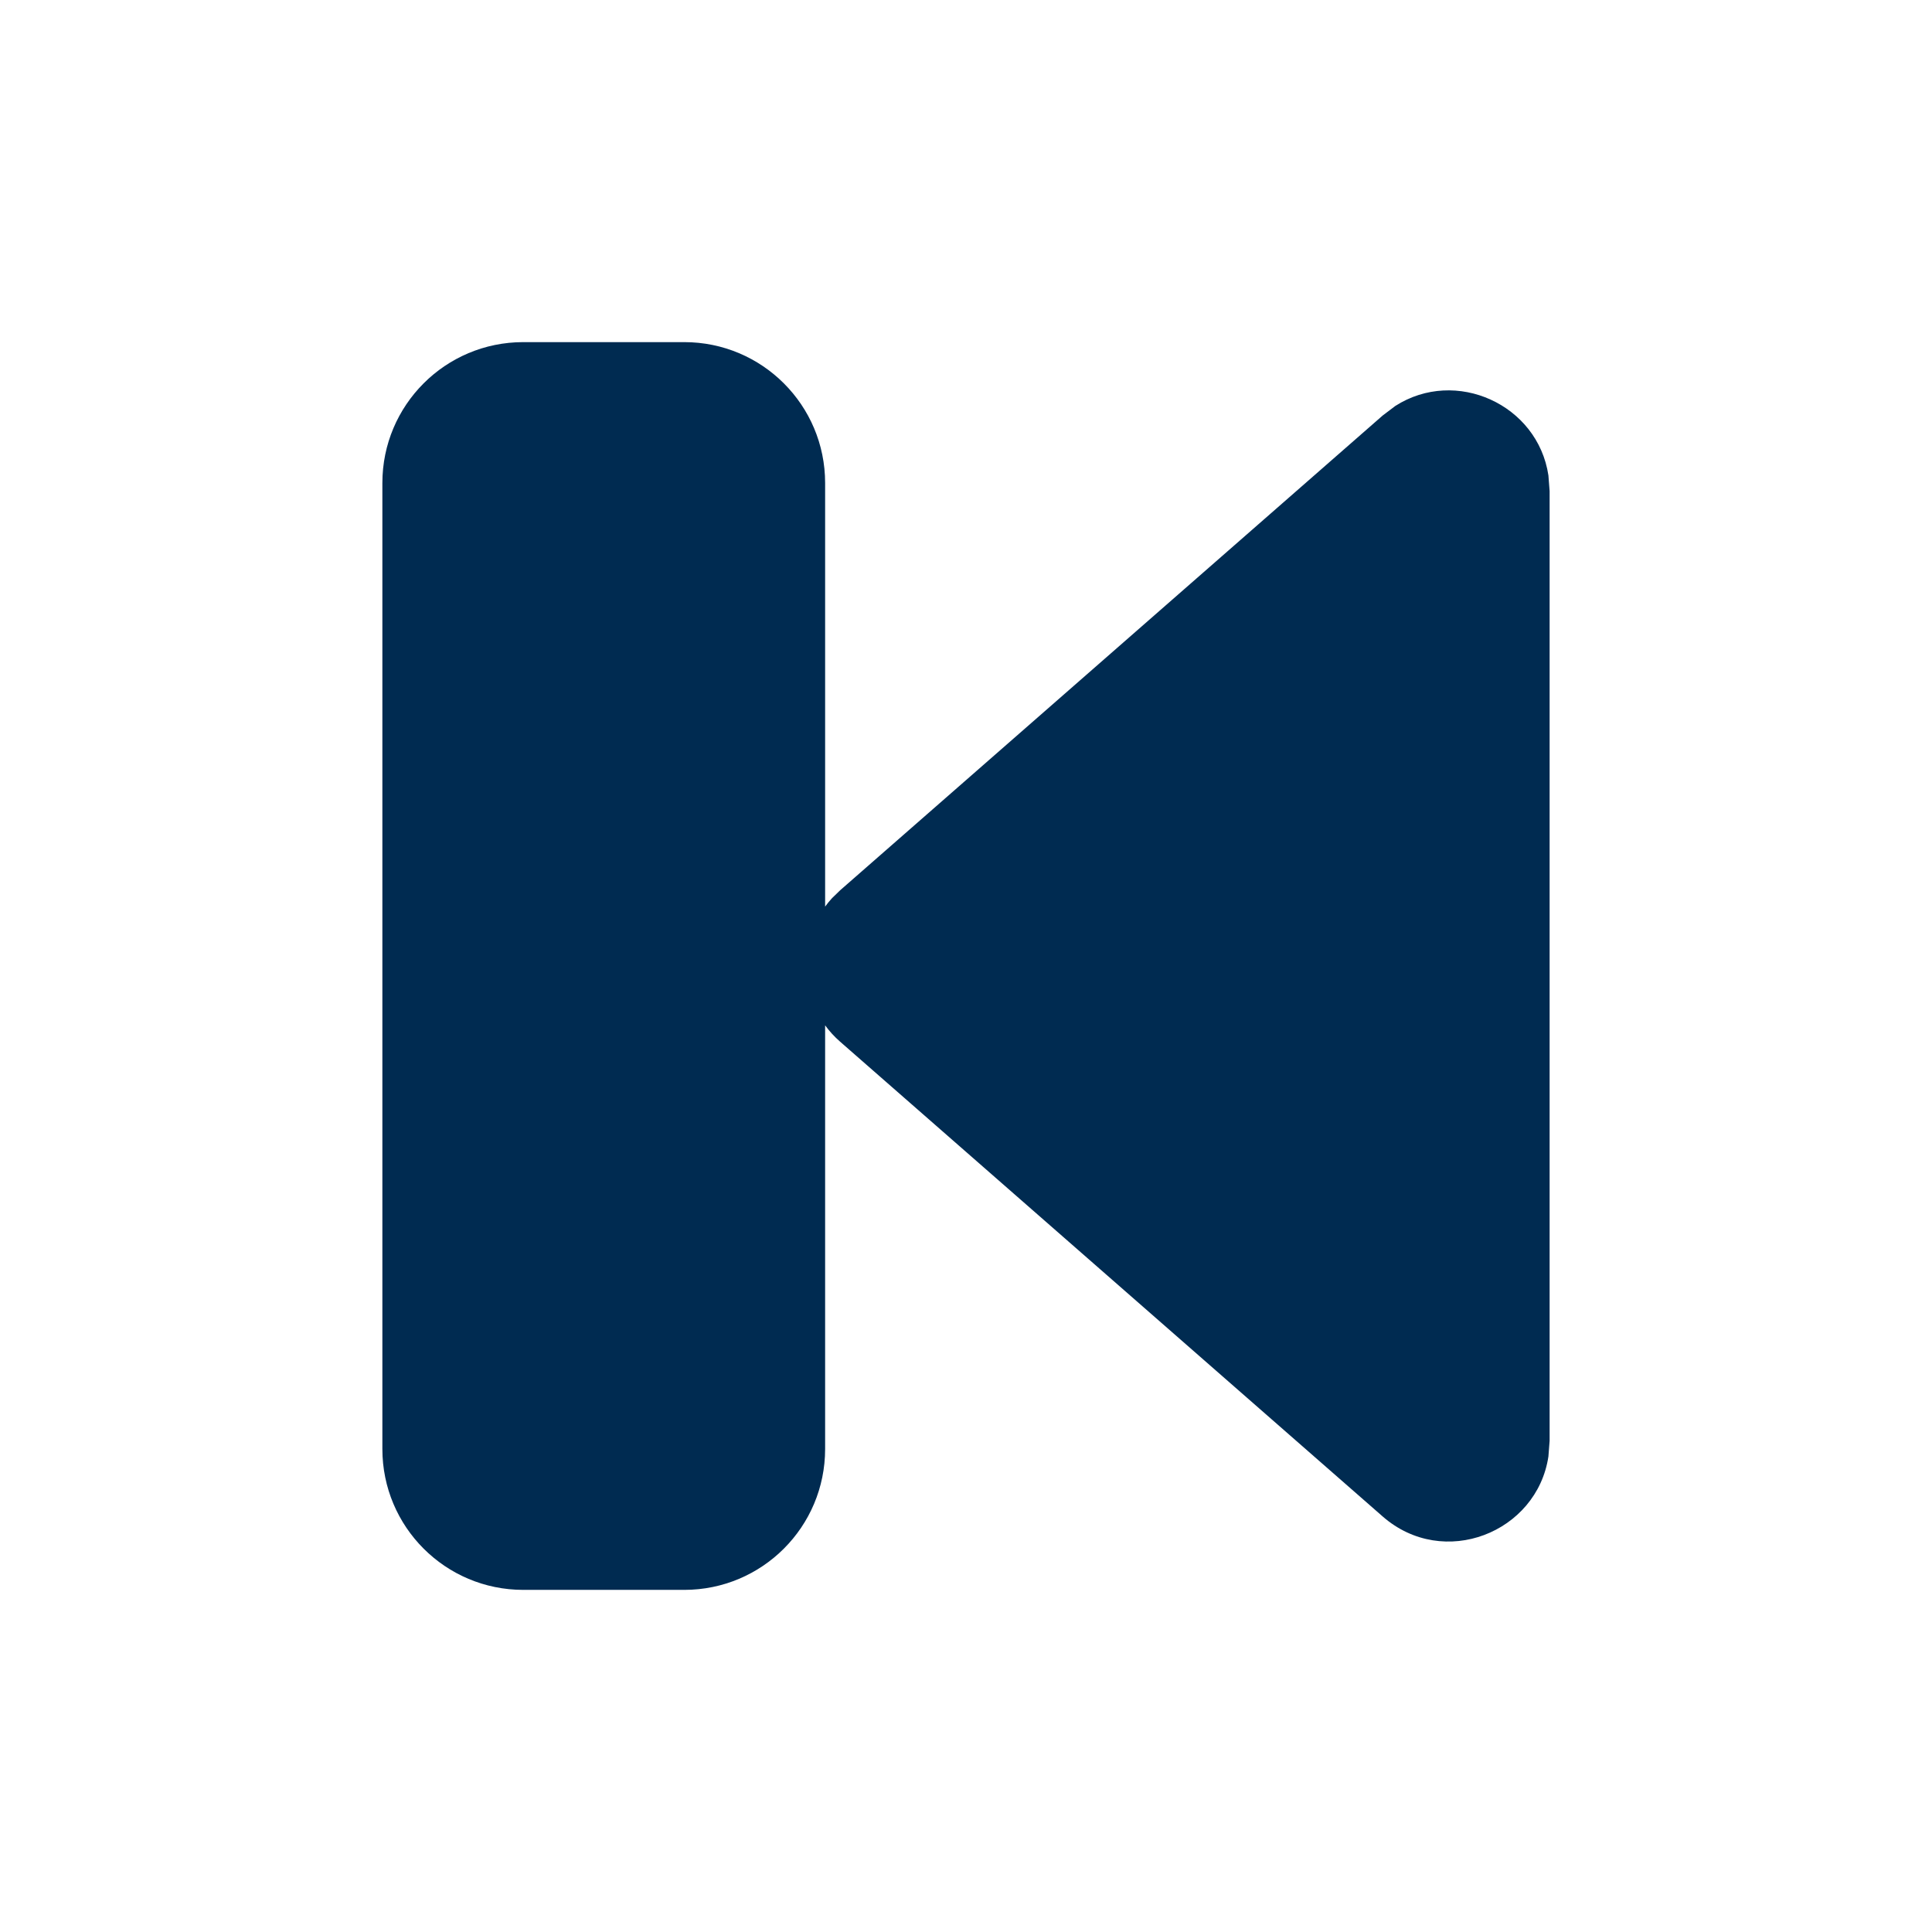 <svg width="24" height="24" viewBox="0 0 24 24" fill="none" xmlns="http://www.w3.org/2000/svg">
<path fill-rule="evenodd" clip-rule="evenodd" d="M6.5,19.75c-0.967,0 -1.75,-0.783 -1.75,-1.75v-12c0,-0.967 0.783,-1.75 1.75,-1.75h2c0.967,0 1.75,0.783 1.75,1.75v5.262c0.026,-0.036 0.055,-0.071 0.086,-0.105l0.101,-0.098l6.74,-5.898l0.156,-0.118c0.751,-0.481 1.77,-0.019 1.902,0.863l0.015,0.195v11.797l-0.015,0.195c-0.142,0.945 -1.301,1.408 -2.059,0.745l-6.74,-5.898c-0.071,-0.062 -0.133,-0.13 -0.186,-0.203v5.263c0,0.967 -0.783,1.75 -1.75,1.75z" fill="#002B51"/>
</svg>
